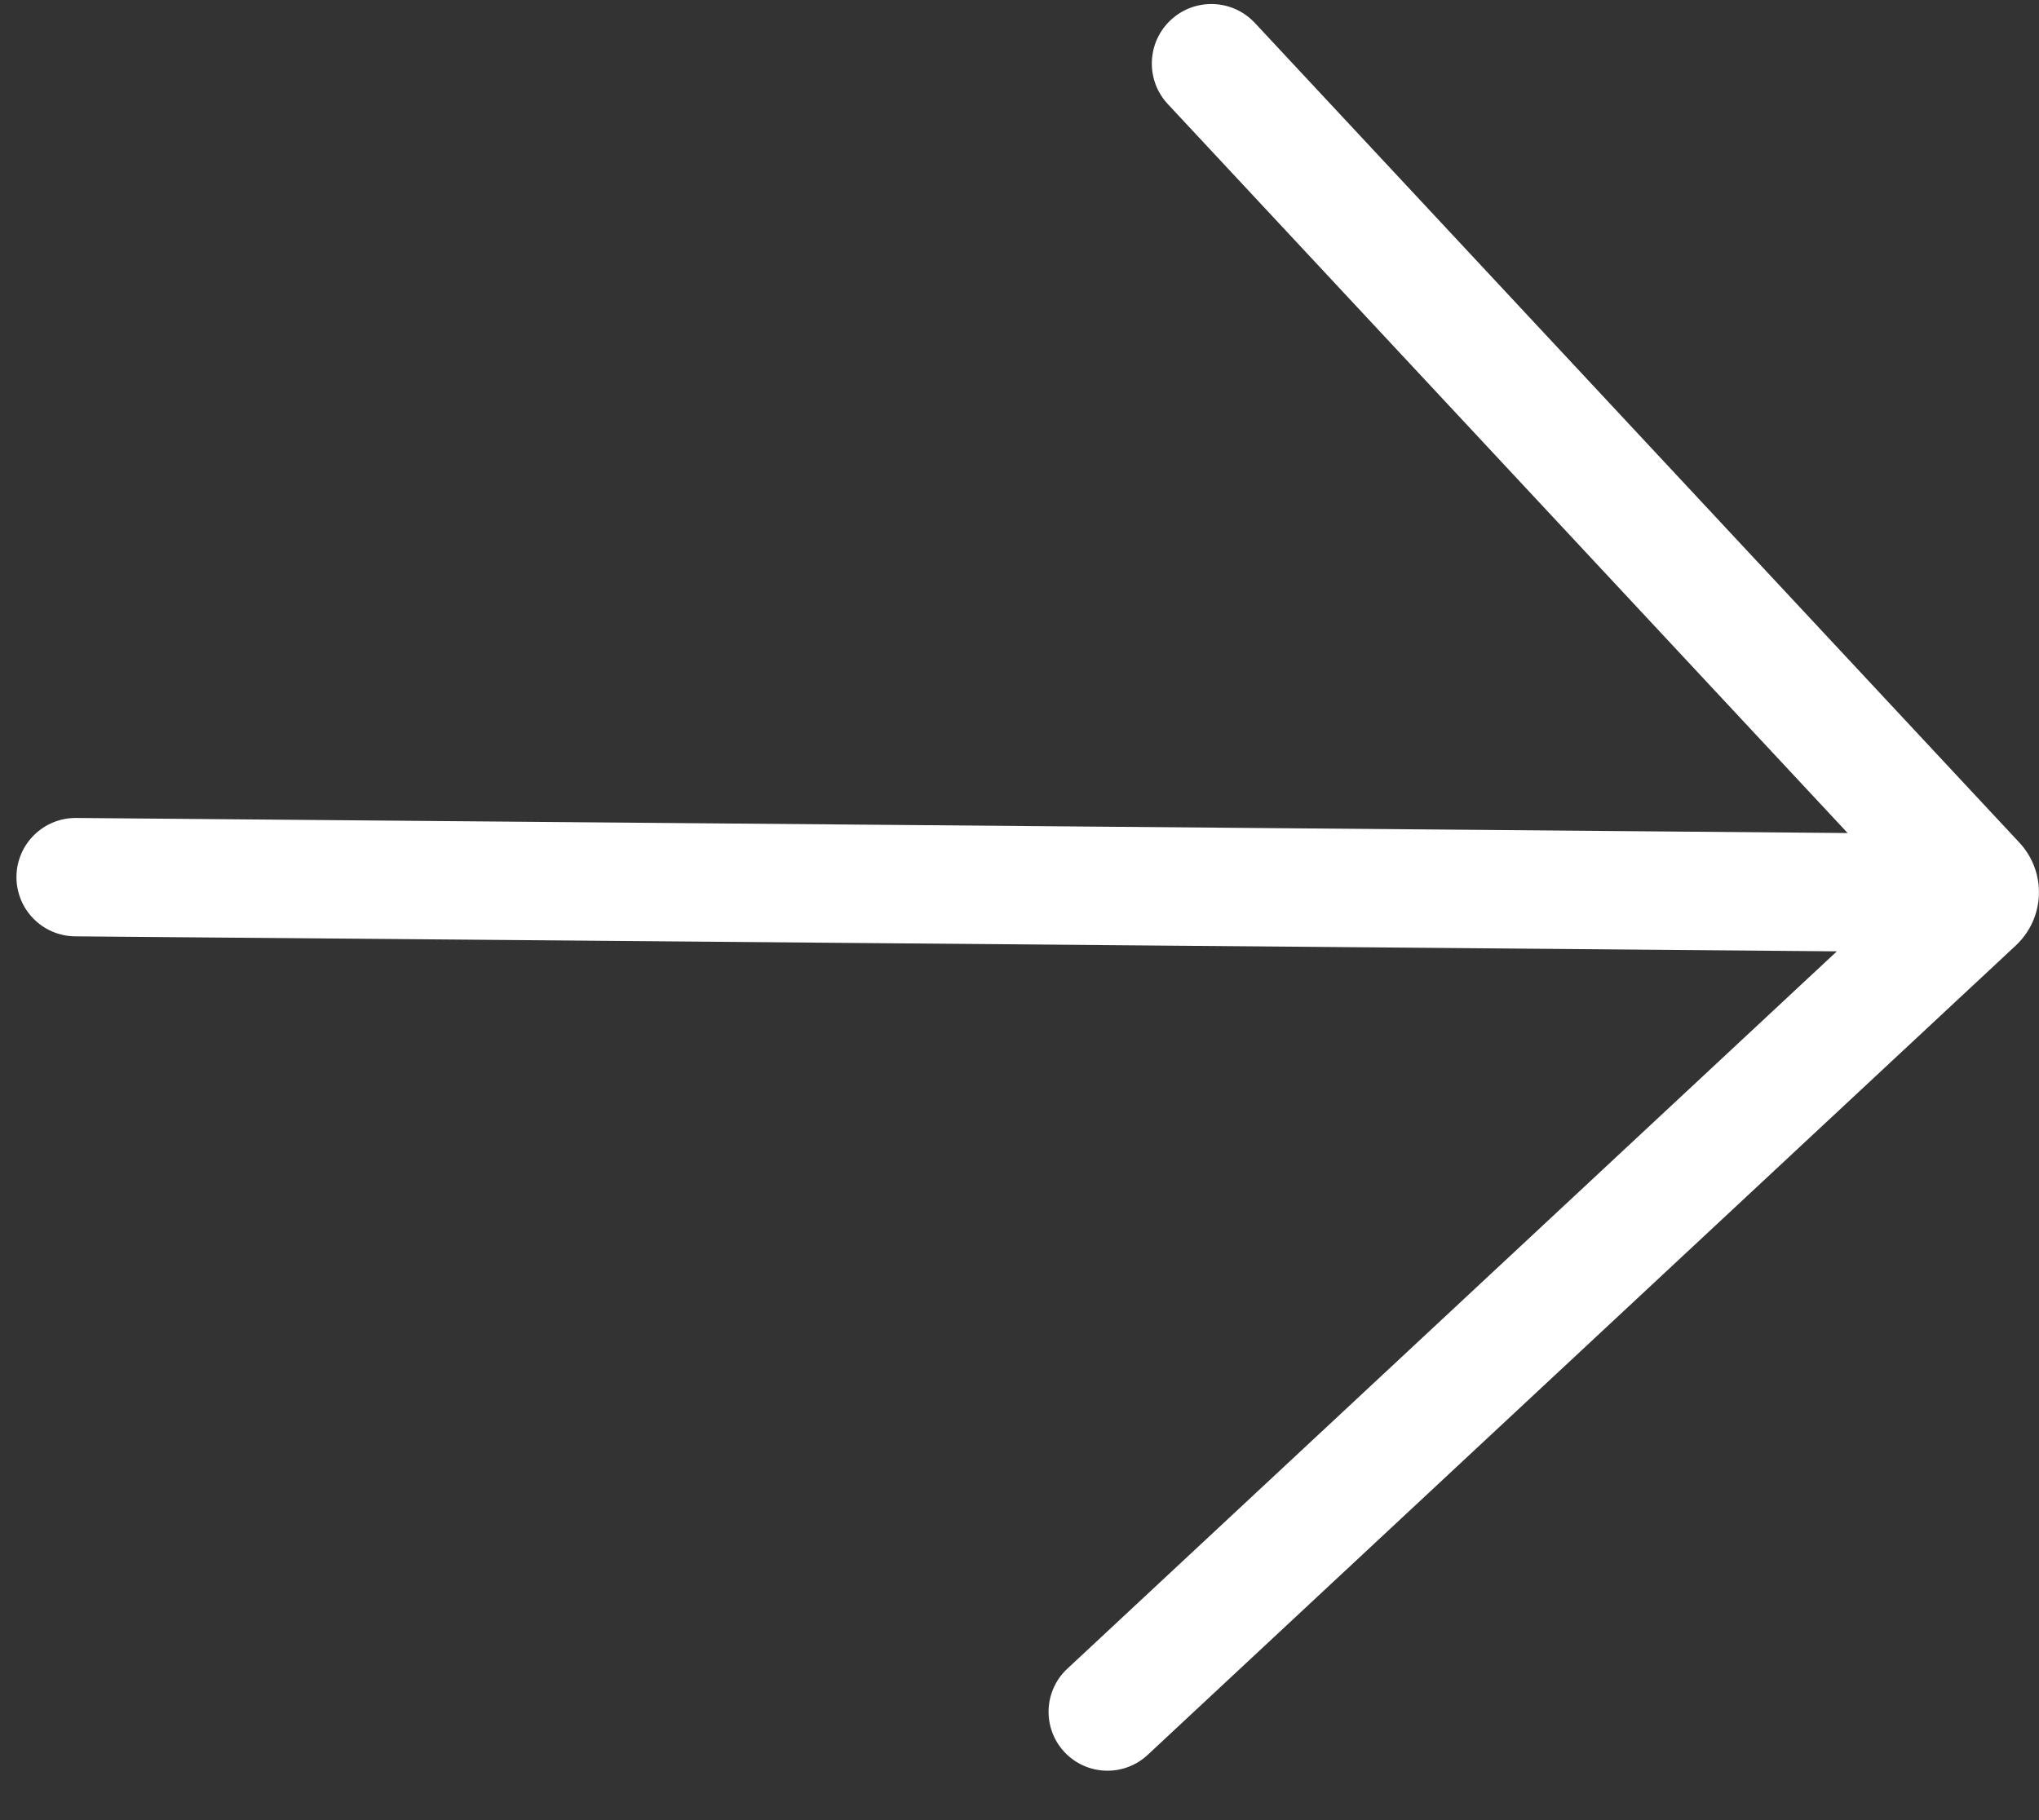 <svg width="28" height="25" viewBox="0 0 28 25" fill="none" xmlns="http://www.w3.org/2000/svg">
<rect x="0" y="0" width="28" height="25" fill="#333333" stroke="none"/>
<path fill-rule="evenodd" clip-rule="evenodd" d="M25.224 13.067L1.032 12.861C0.58 12.857 0.218 12.485 0.226 12.033C0.235 11.587 0.6 11.232 1.046 11.235L25.372 11.442L16.037 1.43C15.729 1.1 15.747 0.583 16.077 0.275C16.407 -0.033 16.924 -0.015 17.232 0.315L27.731 11.574C28.107 11.978 28.085 12.61 27.681 12.987L15.76 24.104C15.433 24.409 14.921 24.391 14.616 24.064C14.312 23.737 14.33 23.225 14.656 22.921L25.224 13.067Z" fill="white"/>
</svg>
